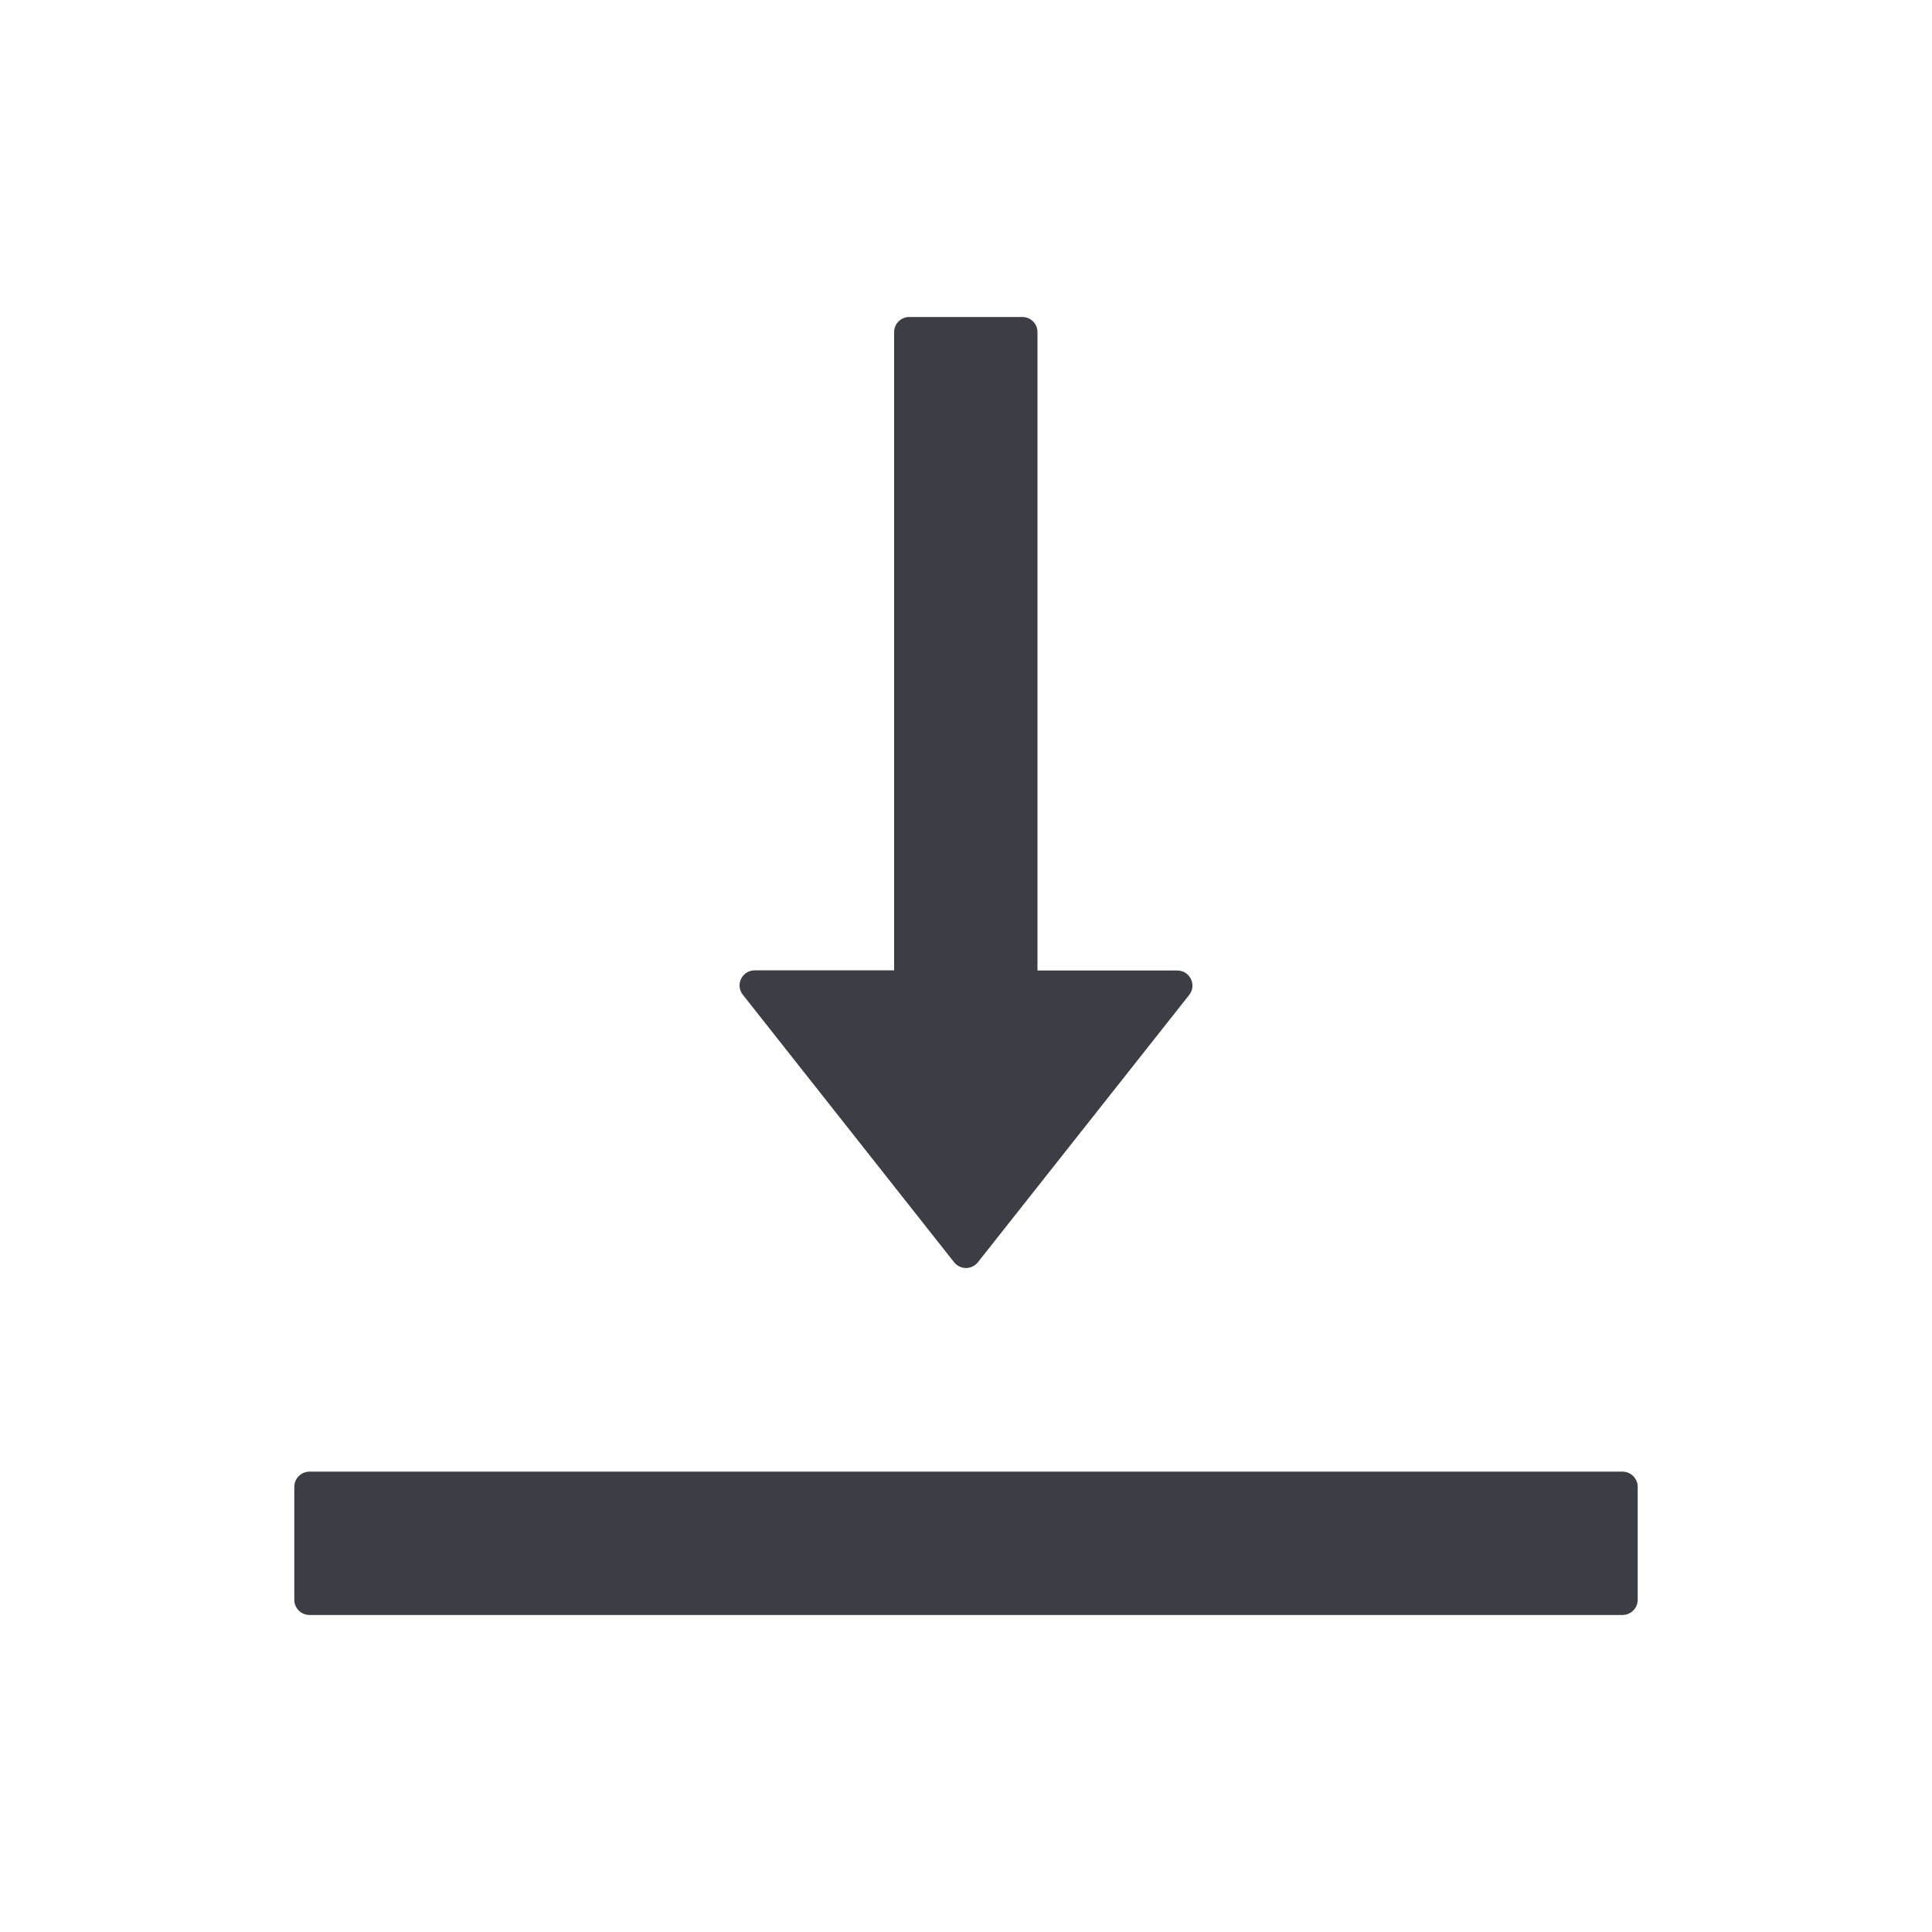 <svg width="24" height="24" viewBox="0 0 24 24" fill="none" xmlns="http://www.w3.org/2000/svg">
  <path d="M20.154 18.281H3.846C3.741 18.281 3.656 18.366 3.656 18.469V19.875C3.656 19.978 3.741 20.062 3.846 20.062H20.154C20.259 20.062 20.344 19.978 20.344 19.875V18.469C20.344 18.366 20.259 18.281 20.154 18.281ZM11.852 15.68C11.87 15.702 11.892 15.72 11.918 15.733C11.944 15.745 11.972 15.752 12 15.752C12.028 15.752 12.056 15.745 12.082 15.733C12.108 15.72 12.13 15.702 12.148 15.68L14.773 12.359C14.869 12.237 14.782 12.056 14.625 12.056H12.888V4.125C12.888 4.022 12.804 3.938 12.701 3.938H11.294C11.191 3.938 11.107 4.022 11.107 4.125V12.054H9.375C9.218 12.054 9.131 12.234 9.227 12.356L11.852 15.68Z" fill="#3D3D46"/>
</svg>
